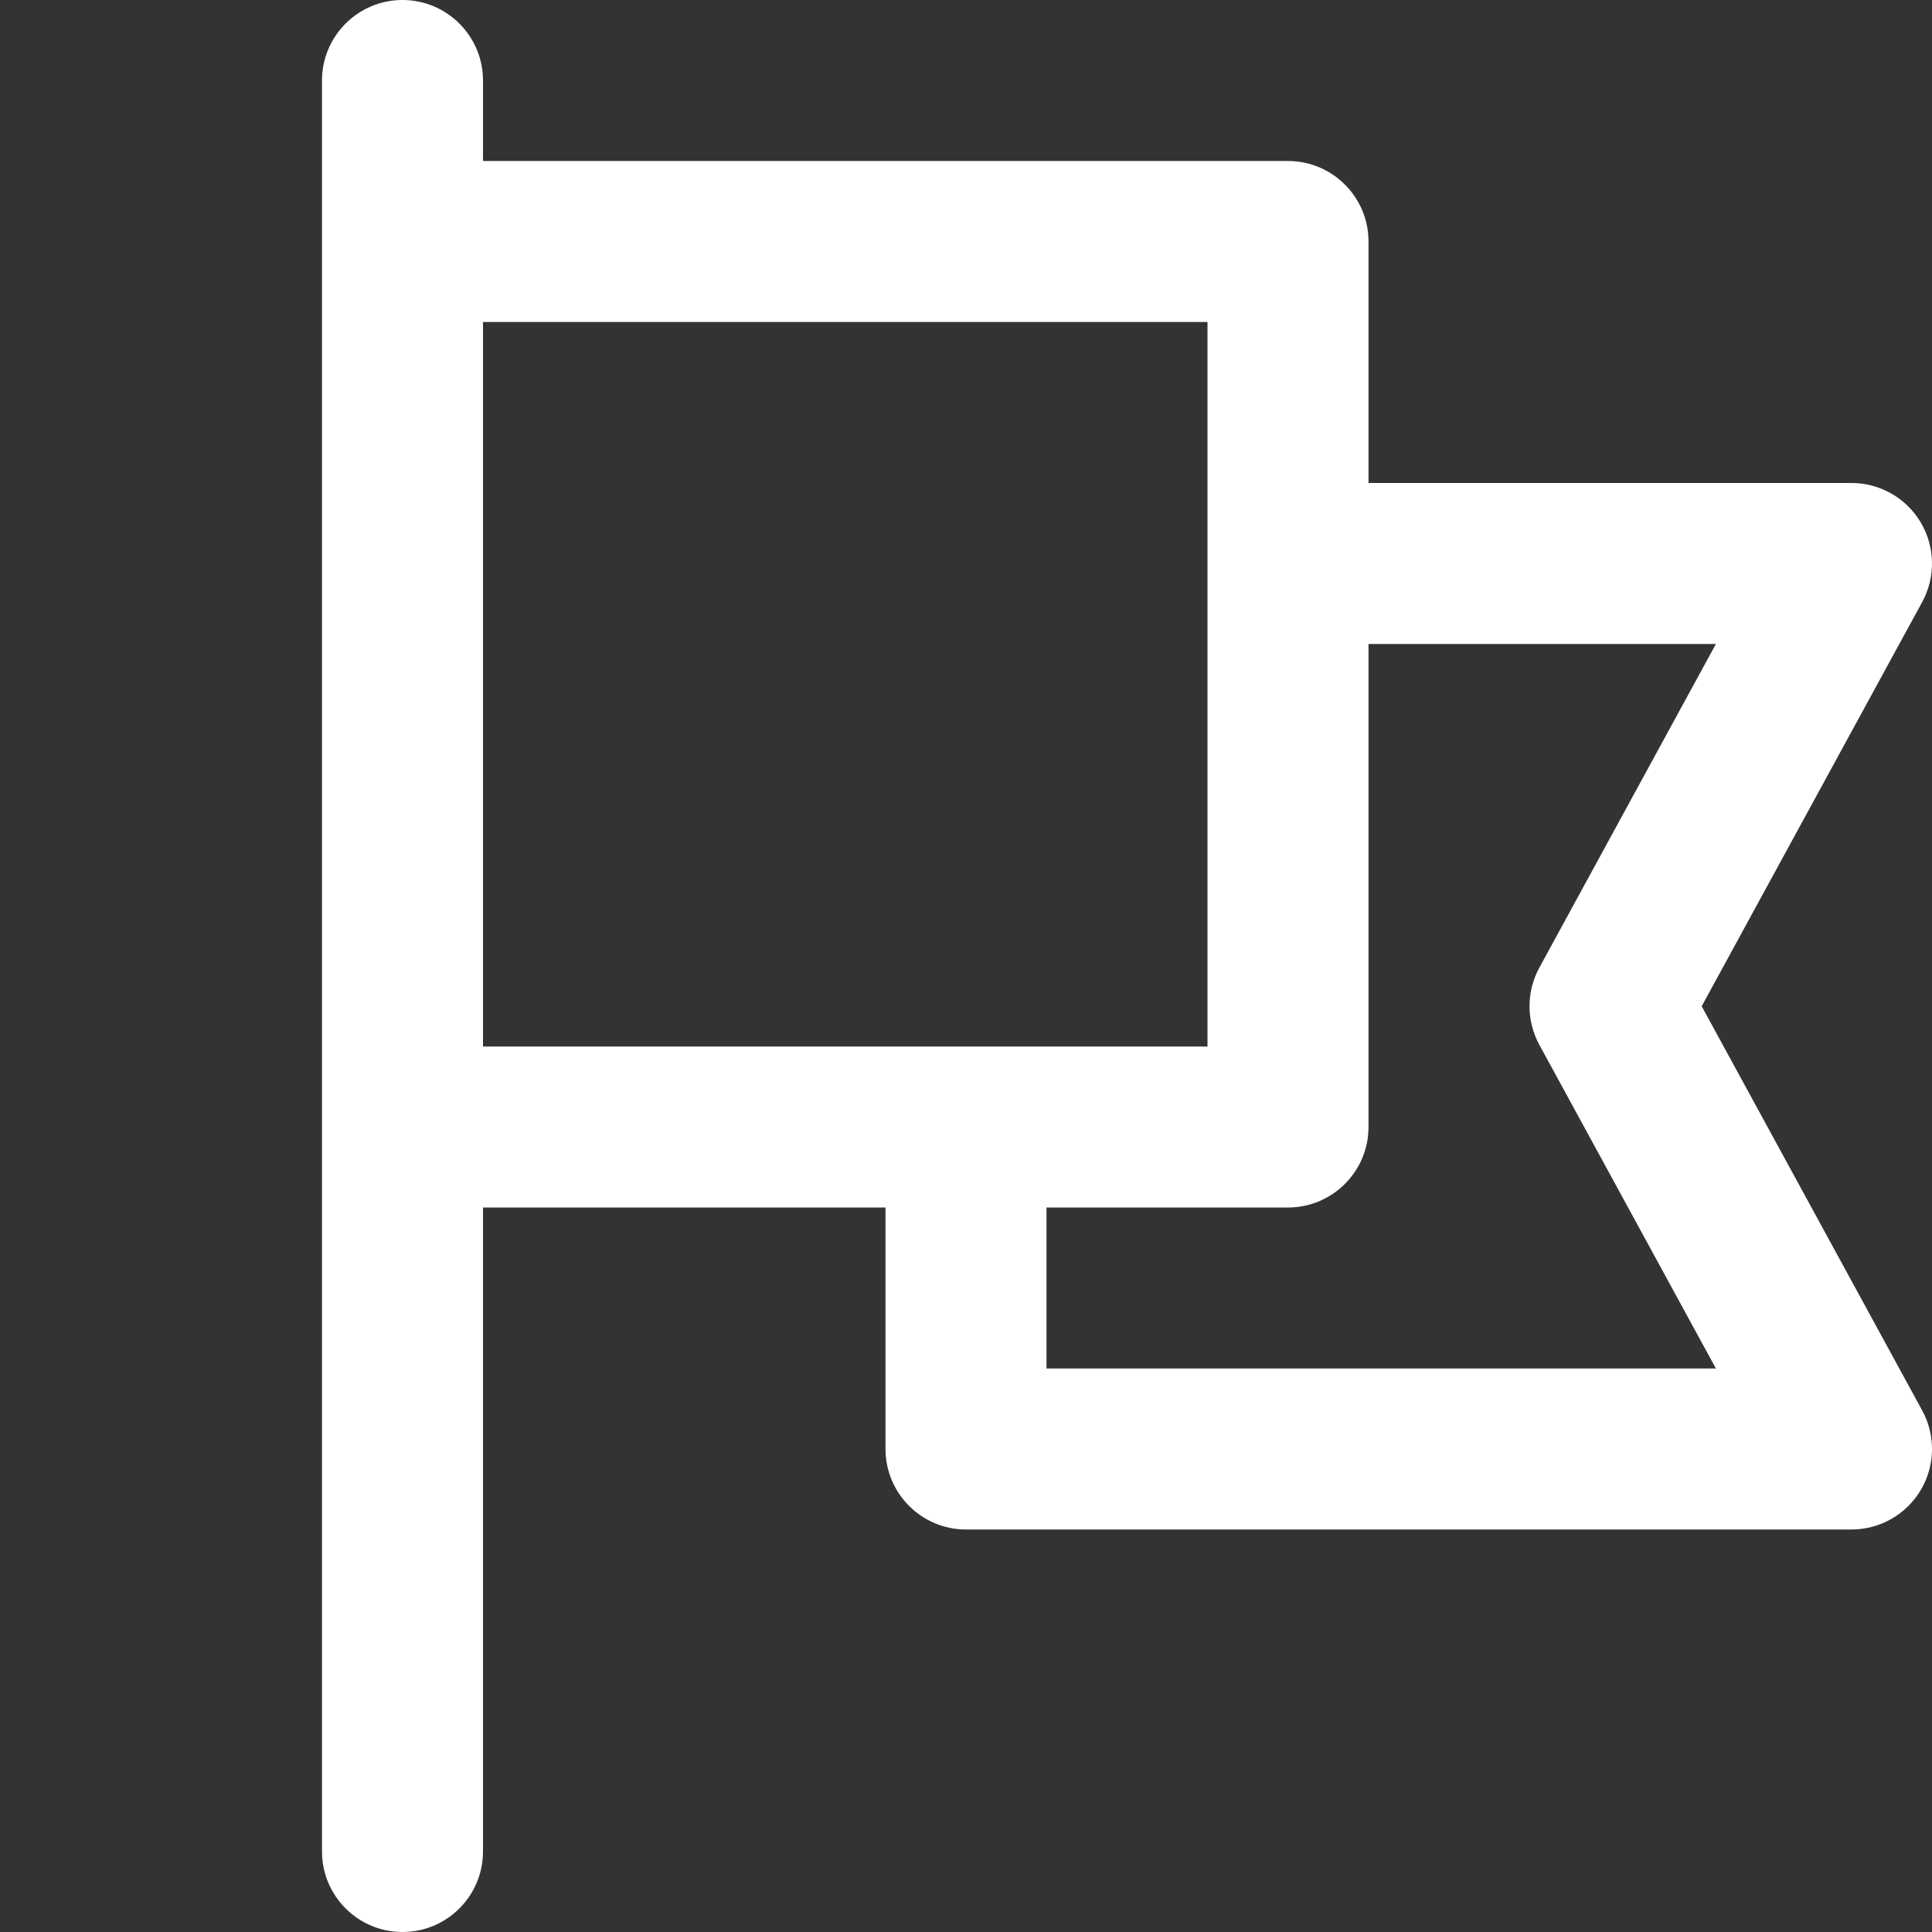 <svg width="48" height="48" viewBox="0 0 48 48" fill="none" xmlns="http://www.w3.org/2000/svg">
<rect x="0" y="0" width="48" height="48" fill="#333333" stroke="none"/>
<g clip-path="url(#clip0_9103_187369)">
<path d="M47.756 35.042L42.278 25L47.756 14.958C48.094 14.338 48.08 13.586 47.72 12.979C47.359 12.372 46.706 12 46 12H34V6C34 4.896 33.104 4 32 4H12V2C12 0.896 11.104 0 10 0C8.896 0 8 0.896 8 2V6V28V46C8 47.104 8.896 48 10 48C11.104 48 12 47.104 12 46V30H22V36C22 37.104 22.896 38 24 38H46C46.706 38 47.359 37.628 47.72 37.021C48.081 36.414 48.094 35.662 47.756 35.042ZM12 26V8H30V14V26H24H12ZM26 34V30H32C33.104 30 34 29.104 34 28V16H42.631L38.244 24.042C37.919 24.639 37.919 25.36 38.244 25.957L42.631 34H26Z" fill="white"/>
</g>
<defs>
<clipPath id="clip0_9103_187369">
<rect width="48" height="48" fill="white"/>
</clipPath>
</defs>
</svg>
